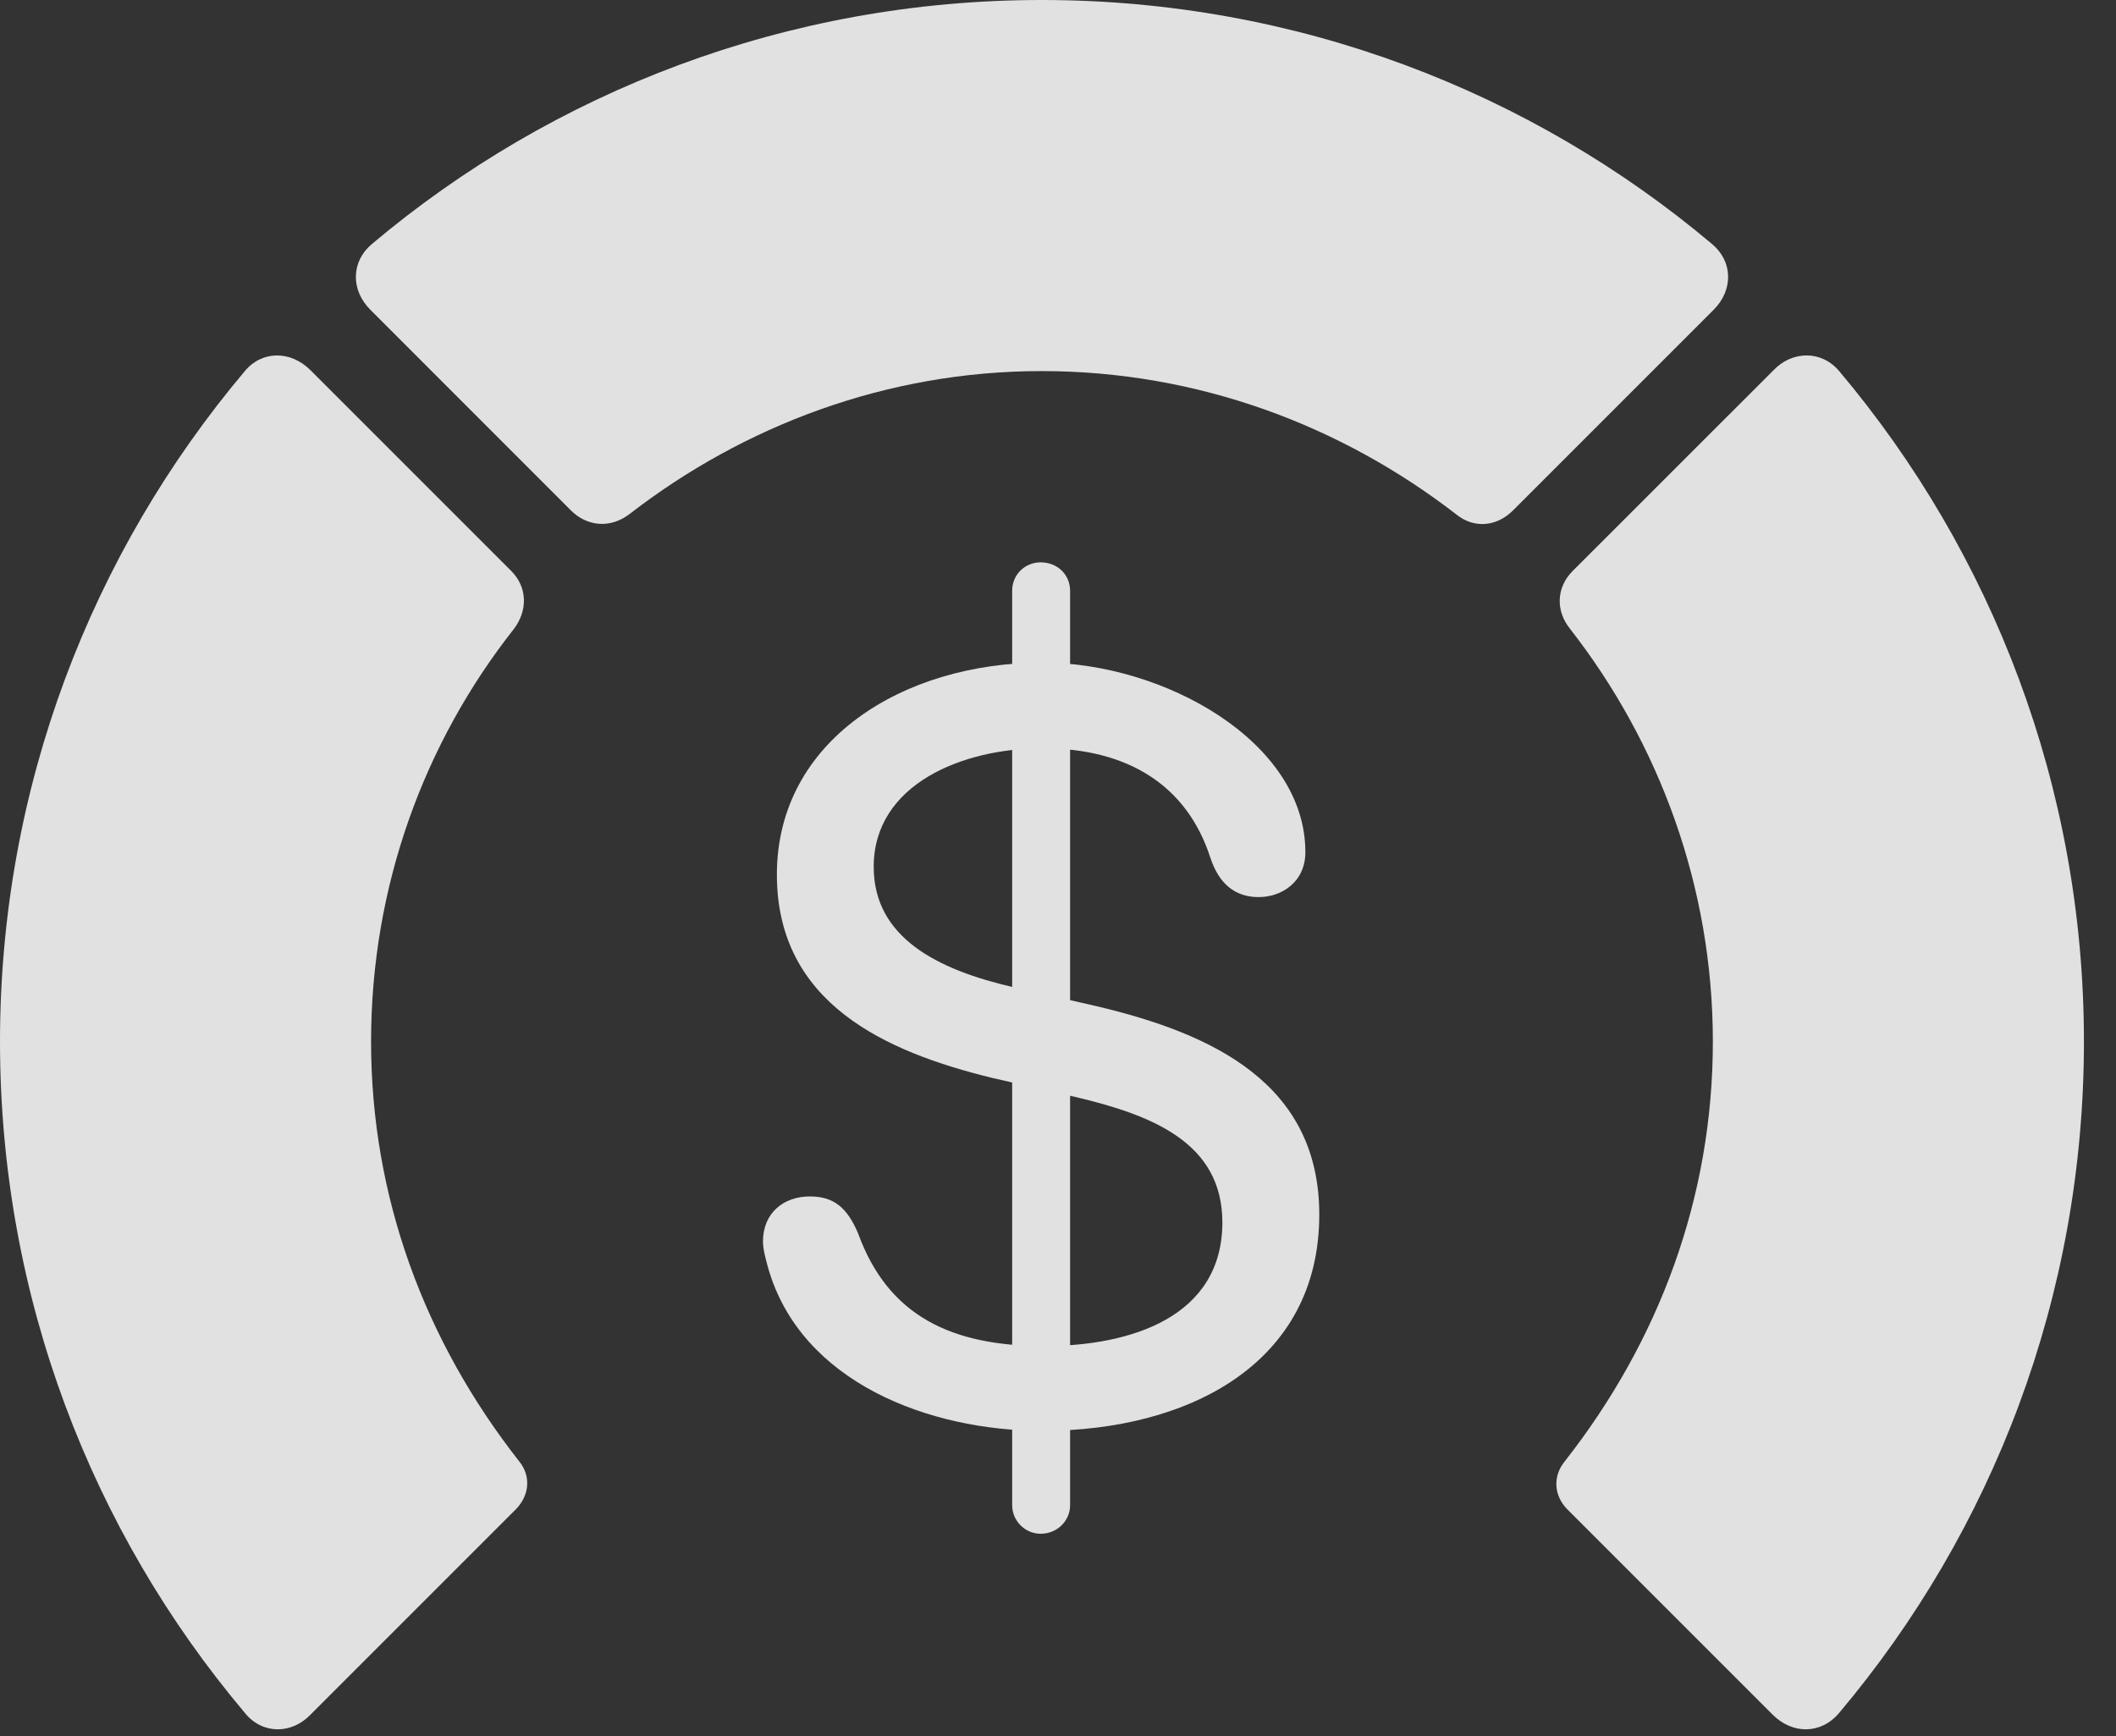 <?xml version="1.0" encoding="UTF-8"?>
<!--Generator: Apple Native CoreSVG 326-->
<!DOCTYPE svg
PUBLIC "-//W3C//DTD SVG 1.1//EN"
       "http://www.w3.org/Graphics/SVG/1.1/DTD/svg11.dtd">
<svg version="1.1" xmlns="http://www.w3.org/2000/svg" xmlns:xlink="http://www.w3.org/1999/xlink" viewBox="0 0 23.887 19.6">
 <rect x="0" y="0" width="23.887" height="19.6" fill="#333333" stroke="none"/>
 <g>
  <rect height="19.6" opacity="0" width="23.887" x="0" y="0"/>
  <path d="M23.525 11.758C23.525 8.887 22.49 6.24 20.762 4.189C20.566 3.955 20.234 3.955 20.02 4.18L17.754 6.445C17.568 6.631 17.559 6.895 17.725 7.1C18.73 8.389 19.336 10.01 19.336 11.758C19.336 13.516 18.73 15.137 17.666 16.494C17.529 16.66 17.539 16.875 17.686 17.031L20.01 19.355C20.234 19.58 20.557 19.58 20.762 19.336C22.49 17.285 23.525 14.639 23.525 11.758Z" fill="white" fill-opacity="0.85"/>
  <path d="M11.758 4.189C13.525 4.189 15.146 4.805 16.445 5.811C16.641 5.967 16.895 5.947 17.08 5.762L19.346 3.496C19.57 3.271 19.561 2.949 19.326 2.754C17.285 1.035 14.639 0 11.758 0C8.887 0 6.24 1.035 4.199 2.754C3.965 2.949 3.955 3.271 4.18 3.496L6.445 5.762C6.631 5.947 6.895 5.967 7.109 5.801C8.398 4.805 10.01 4.189 11.758 4.189Z" fill="white" fill-opacity="0.85"/>
  <path d="M0 11.758C0 14.639 1.035 17.285 2.764 19.336C2.959 19.58 3.291 19.58 3.506 19.355L5.83 17.031C5.977 16.875 5.996 16.66 5.859 16.494C4.795 15.137 4.189 13.516 4.189 11.758C4.189 10.01 4.785 8.389 5.801 7.1C5.957 6.895 5.957 6.631 5.771 6.445L3.506 4.18C3.281 3.955 2.959 3.955 2.764 4.189C1.035 6.24 0 8.887 0 11.758Z" fill="white" fill-opacity="0.85"/>
  <path d="M11.768 16.152C13.418 16.152 14.893 15.391 14.893 13.711C14.893 12.236 13.701 11.67 12.373 11.357L11.435 11.143C10.586 10.947 9.863 10.586 9.863 9.785C9.863 8.857 10.859 8.447 11.768 8.447C12.734 8.447 13.398 8.867 13.662 9.678C13.76 9.98 13.945 10.127 14.209 10.127C14.463 10.127 14.736 9.961 14.736 9.619C14.736 8.369 13.135 7.48 11.768 7.48C10.195 7.48 8.77 8.359 8.77 9.873C8.77 11.328 10 11.875 11.201 12.168L12.139 12.383C13.008 12.588 13.799 12.9 13.799 13.799C13.799 14.863 12.773 15.195 11.787 15.195C10.752 15.195 10.029 14.863 9.688 13.926C9.561 13.623 9.404 13.506 9.141 13.506C8.848 13.506 8.613 13.691 8.613 14.014C8.613 14.102 8.643 14.209 8.672 14.316C9.043 15.605 10.488 16.152 11.768 16.152ZM11.748 17.314C11.934 17.314 12.08 17.168 12.08 16.992L12.08 6.67C12.08 6.484 11.934 6.348 11.748 6.348C11.572 6.348 11.426 6.484 11.426 6.67L11.426 16.992C11.426 17.168 11.572 17.314 11.748 17.314Z" fill="white" fill-opacity="0.85"/>
 </g>
</svg>
